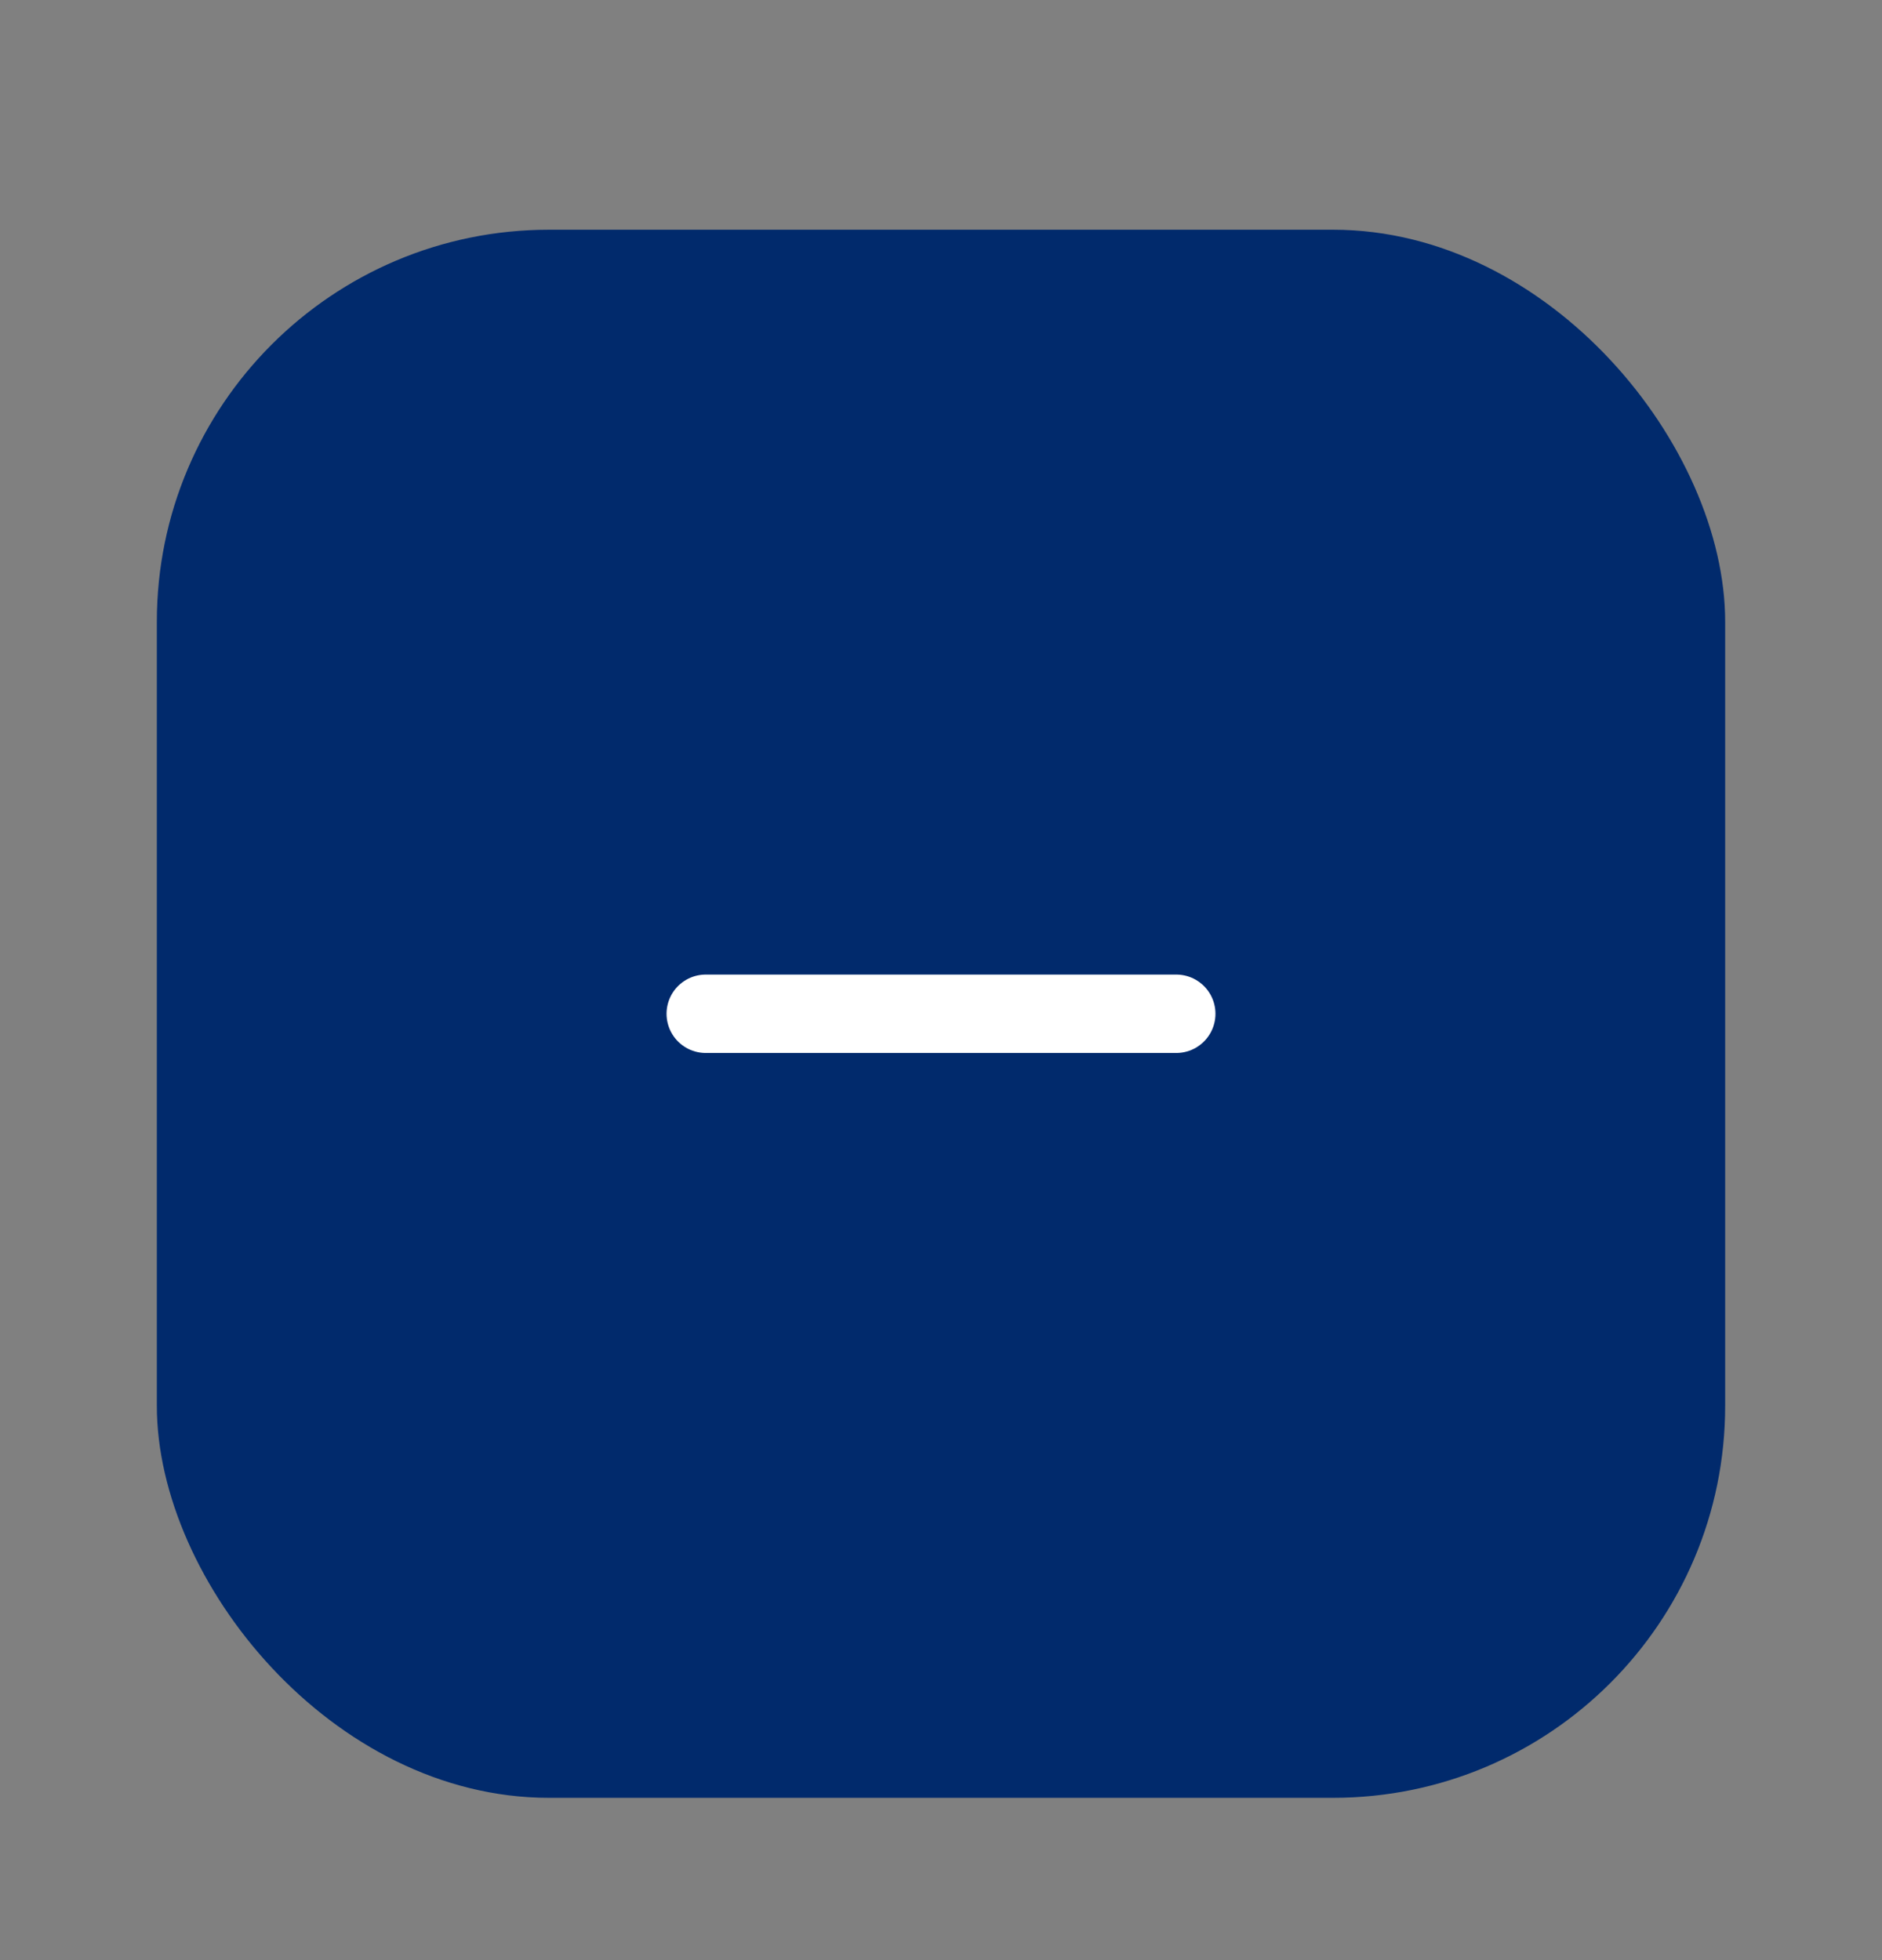 <svg width="24" height="25" viewBox="0 0 24 25" fill="none" xmlns="http://www.w3.org/2000/svg">
<rect x="0" y="0" width="24" height="25" fill="#808080" stroke="none"/>
<rect x="2" y="2.93" width="20" height="20" rx="5" fill="#012A6C"/>
<path d="M9 12.93H15" stroke="white" stroke-linecap="round" stroke-linejoin="round"/>
</svg>
